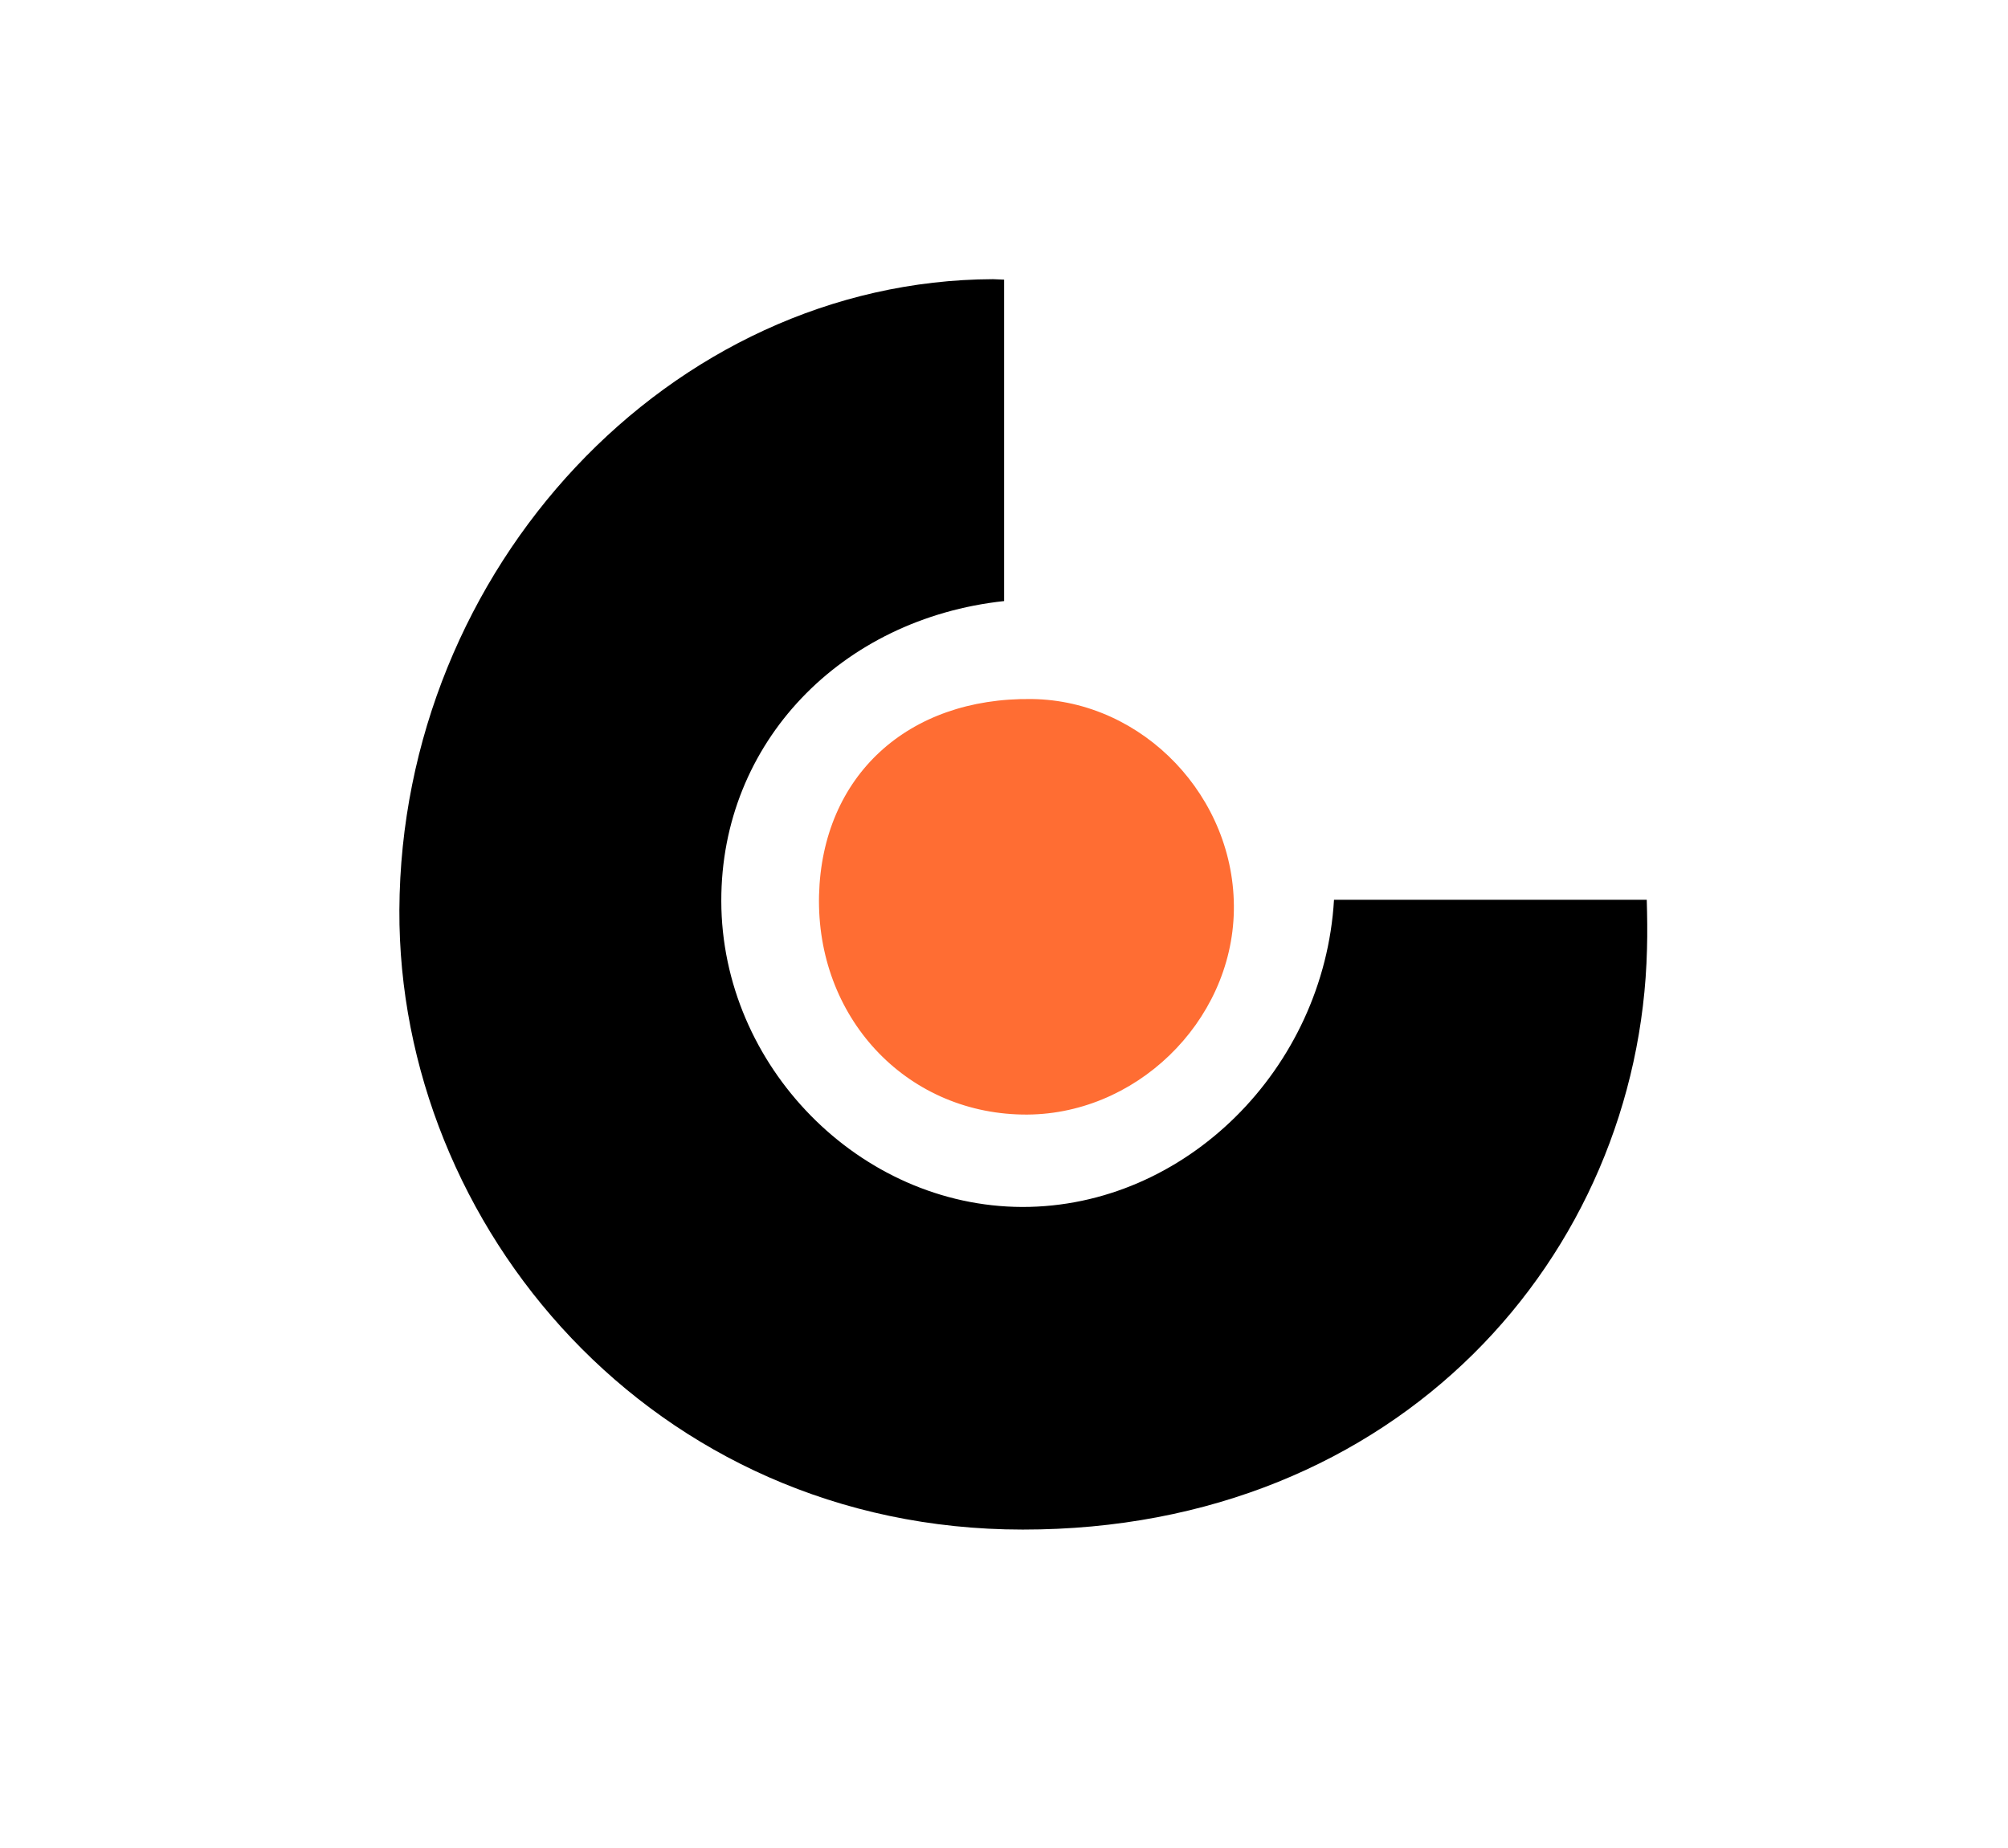 <?xml version="1.0" encoding="utf-8"?>
<!-- Generator: Adobe Illustrator 23.0.5, SVG Export Plug-In . SVG Version: 6.00 Build 0)  -->
<svg version="1.1" id="Layer_1" xmlns="http://www.w3.org/2000/svg" xmlns:xlink="http://www.w3.org/1999/xlink" x="0px" y="0px"
	 viewBox="0 0 832.1 765.8" enable-background="new 0 0 832.1 765.8" xml:space="preserve">
<path d="M682.4,372.9H552.8c-4.1,70-61.6,127.4-129.2,127.3C356.2,500,299,441.8,298.9,373.4c-0.1-65.6,49.6-117,117.2-124.3V115.9
	c-1.5-0.1-3.1-0.1-4.6-0.2c-133.7,0.5-245.3,119.8-246,261.4C164.9,508,270.2,633.9,423.8,633.9c156,0.1,255.6-113.9,258.7-240.5
	C682.7,386.5,682.6,379.6,682.4,372.9z"/>
<path fill="#FF6D33" d="M427.6,289.7c46.2,0.6,84.5,40.8,83.7,87.7c-0.8,46.4-41.2,85.4-87.7,84.5c-48.7-0.9-85.4-40.6-84.2-90.9
	C340.7,321.6,376.1,289,427.6,289.7z"/>
</svg>
